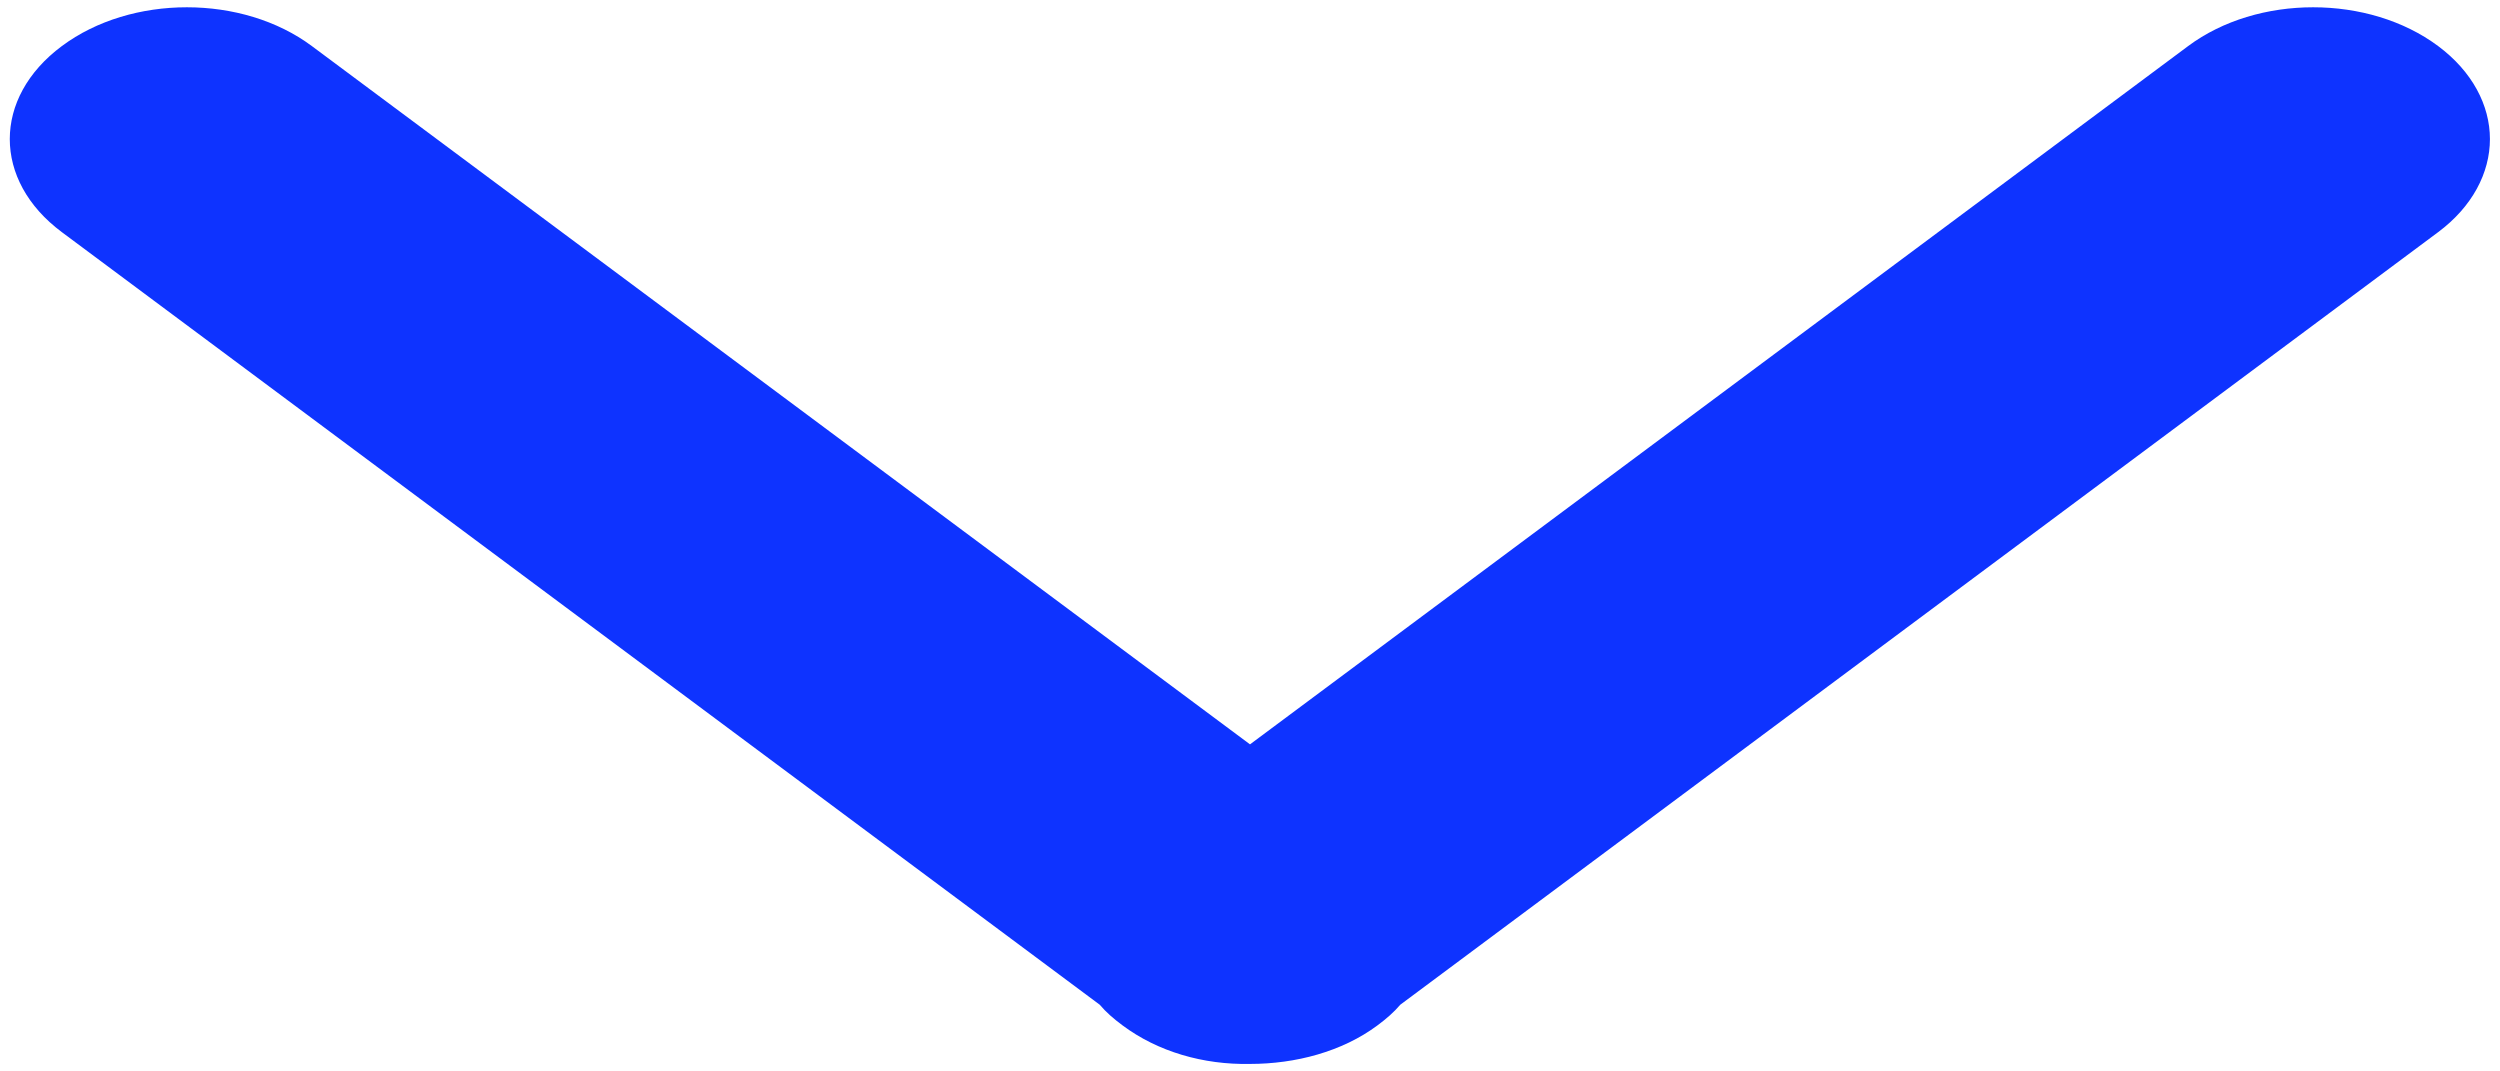 ﻿<?xml version="1.0" encoding="utf-8"?>
<svg version="1.1" xmlns:xlink="http://www.w3.org/1999/xlink" width="35px" height="15px" xmlns="http://www.w3.org/2000/svg">
  <g transform="matrix(1 0 0 1 -346 -397 )">
    <path d="M 30.634 0.645  L 17.5 10.421  L 4.366 0.645  C 3.394 -0.079  1.838 -0.079  0.866 0.645  C -0.106 1.368  -0.106 2.526  0.866 3.25  L 15.396 14.066  C 15.485 14.171  15.591 14.263  15.715 14.355  C 16.21 14.724  16.846 14.908  17.5 14.895  C 18.136 14.895  18.79 14.724  19.285 14.355  C 19.409 14.263  19.515 14.171  19.604 14.066  L 34.134 3.25  C 34.611 2.895  34.859 2.421  34.859 1.947  C 34.859 1.474  34.611 1  34.134 0.645  C 33.162 -0.079  31.606 -0.079  30.634 0.645  Z " fill-rule="nonzero" fill="#0e33ff" stroke="none" transform="matrix(1 0 0 1 346 397 )" />
  </g>
</svg>
